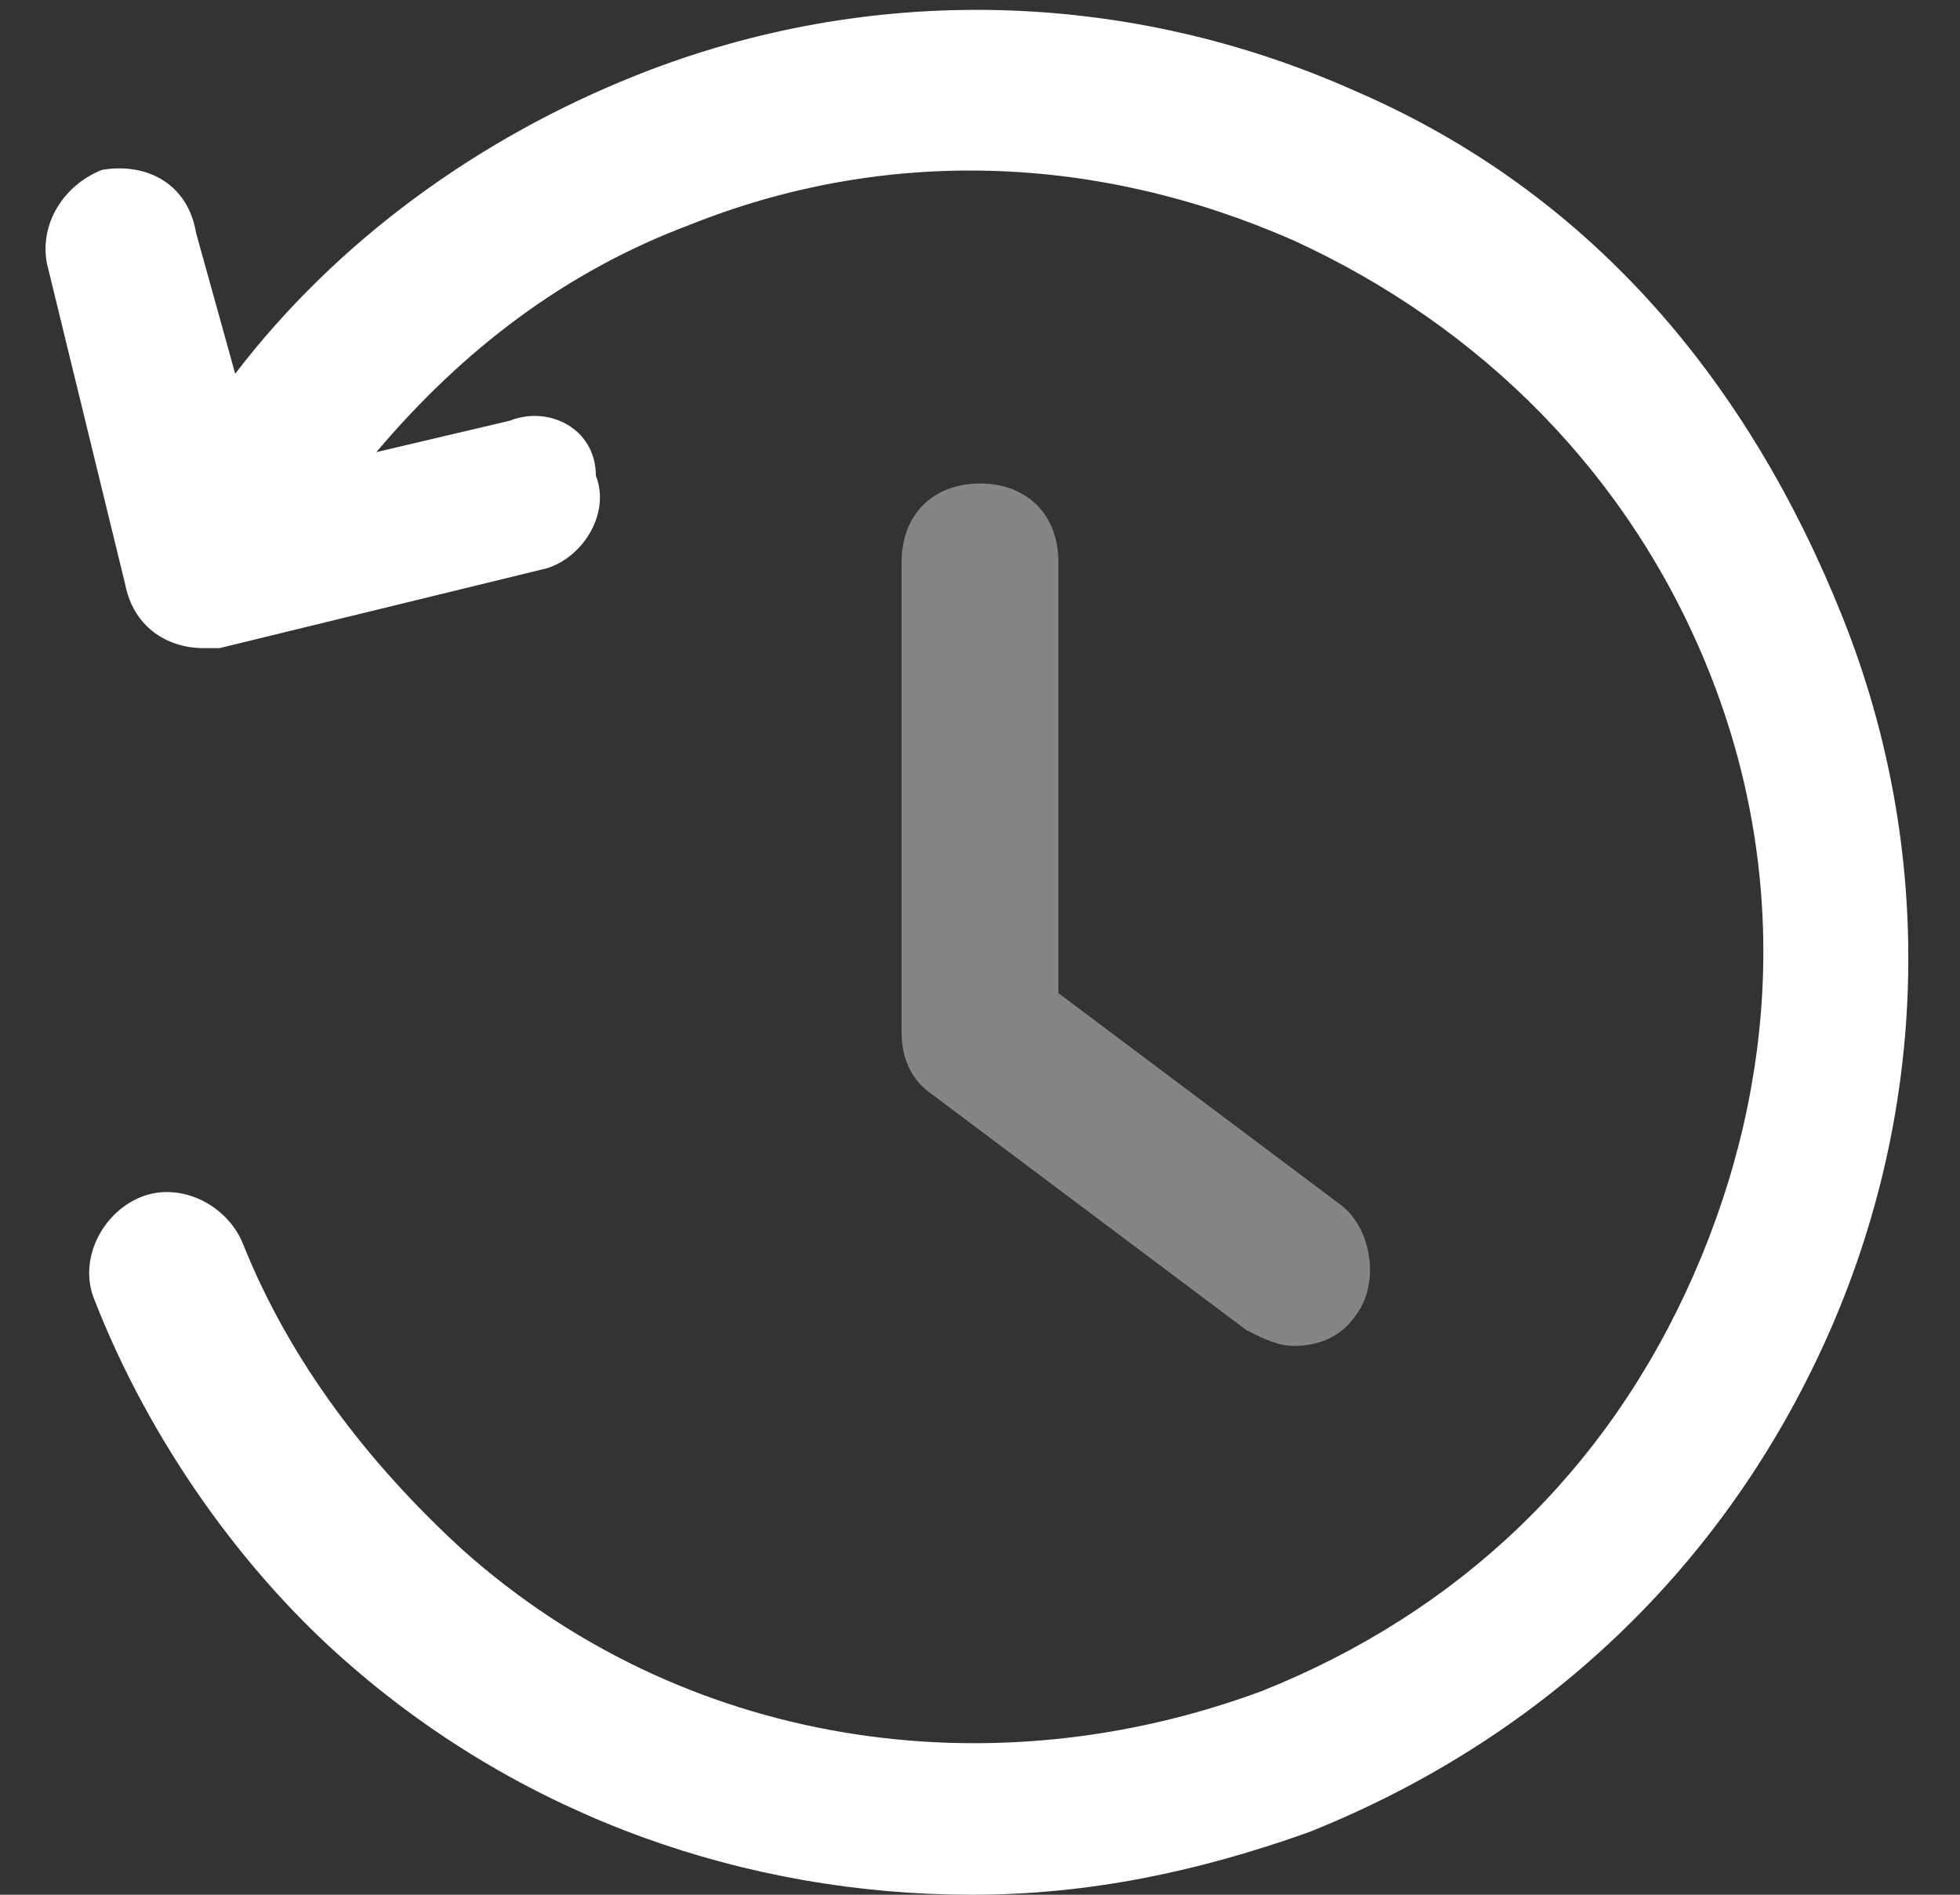 <?xml version="1.0" encoding="UTF-8"?>
<svg width="30px" height="29px" viewBox="0 0 30 29" version="1.1" xmlns="http://www.w3.org/2000/svg" xmlns:xlink="http://www.w3.org/1999/xlink">
    <rect x="0" y="0" width="30" height="29" fill="#333333" stroke="none"/>
    <!-- Generator: Sketch 51.2 (57519) - http://www.bohemiancoding.com/sketch -->
    <title>noun_923277_cc</title>
    <desc>Created with Sketch.</desc>
    <defs></defs>
    <g id="Desktop" stroke="none" stroke-width="1" fill="none" fill-rule="evenodd">
        <g id="18.2-History-tab-(hover)" transform="translate(-251, -363)" fill="#FFFFFF" fill-rule="nonzero">
            <g id="Group" transform="translate(226, 82)">
                <g id="Window">
                    <g id="Group-3-Copy" transform="translate(0, 262)">
                        <g id="noun_923277_cc" transform="translate(25, 19)">
                            <g id="Group">
                                <path d="M20.76,1.4 C17.28,-0.16 13.32,-0.28 9.72,1.16 C7.32,2.12 5.16,3.68 3.6,5.72 L3,3.56 C2.88,2.84 2.28,2.48 1.56,2.6 C0.96,2.84 0.6,3.44 0.72,4.04 L1.92,8.96 C2.04,9.56 2.52,9.92 3.12,9.92 C3.24,9.92 3.36,9.92 3.36,9.92 L8.28,8.72 C8.88,8.6 9.36,7.88 9.12,7.28 C9.12,6.56 8.4,6.2 7.8,6.44 L5.76,6.92 C7.08,5.36 8.64,4.16 10.56,3.44 C13.56,2.24 16.8,2.36 19.8,3.68 C22.68,5 24.96,7.28 26.16,10.28 C27.36,13.28 27.24,16.52 25.92,19.52 C24.6,22.52 22.32,24.68 19.32,25.88 C15.12,27.44 10.44,26.72 7.08,23.72 C5.64,22.4 4.44,20.84 3.72,19.04 C3.48,18.44 2.76,18.08 2.16,18.32 C1.56,18.56 1.2,19.28 1.44,19.88 C2.28,22.04 3.72,24.08 5.4,25.52 C8.04,27.8 11.4,29 14.88,29 C16.68,29 18.36,28.64 20.04,28.04 C23.64,26.6 26.4,23.96 27.96,20.48 C29.52,17 29.64,13.04 28.2,9.44 C26.76,5.84 24.36,2.96 20.76,1.4 Z" id="Shape"></path>
                                <path d="M15,7.4 C14.28,7.4 13.8,7.88 13.8,8.6 L13.8,15.8 C13.8,16.16 13.92,16.52 14.28,16.76 L19.08,20.36 C19.32,20.48 19.56,20.6 19.8,20.6 C20.16,20.6 20.52,20.48 20.76,20.12 C21.12,19.64 21,18.8 20.52,18.44 L16.2,15.2 L16.2,8.6 C16.2,7.88 15.72,7.4 15,7.4 Z" id="Shape" opacity="0.4"></path>
                            </g>
                        </g>
                    </g>
                </g>
            </g>
        </g>
    </g>
</svg>